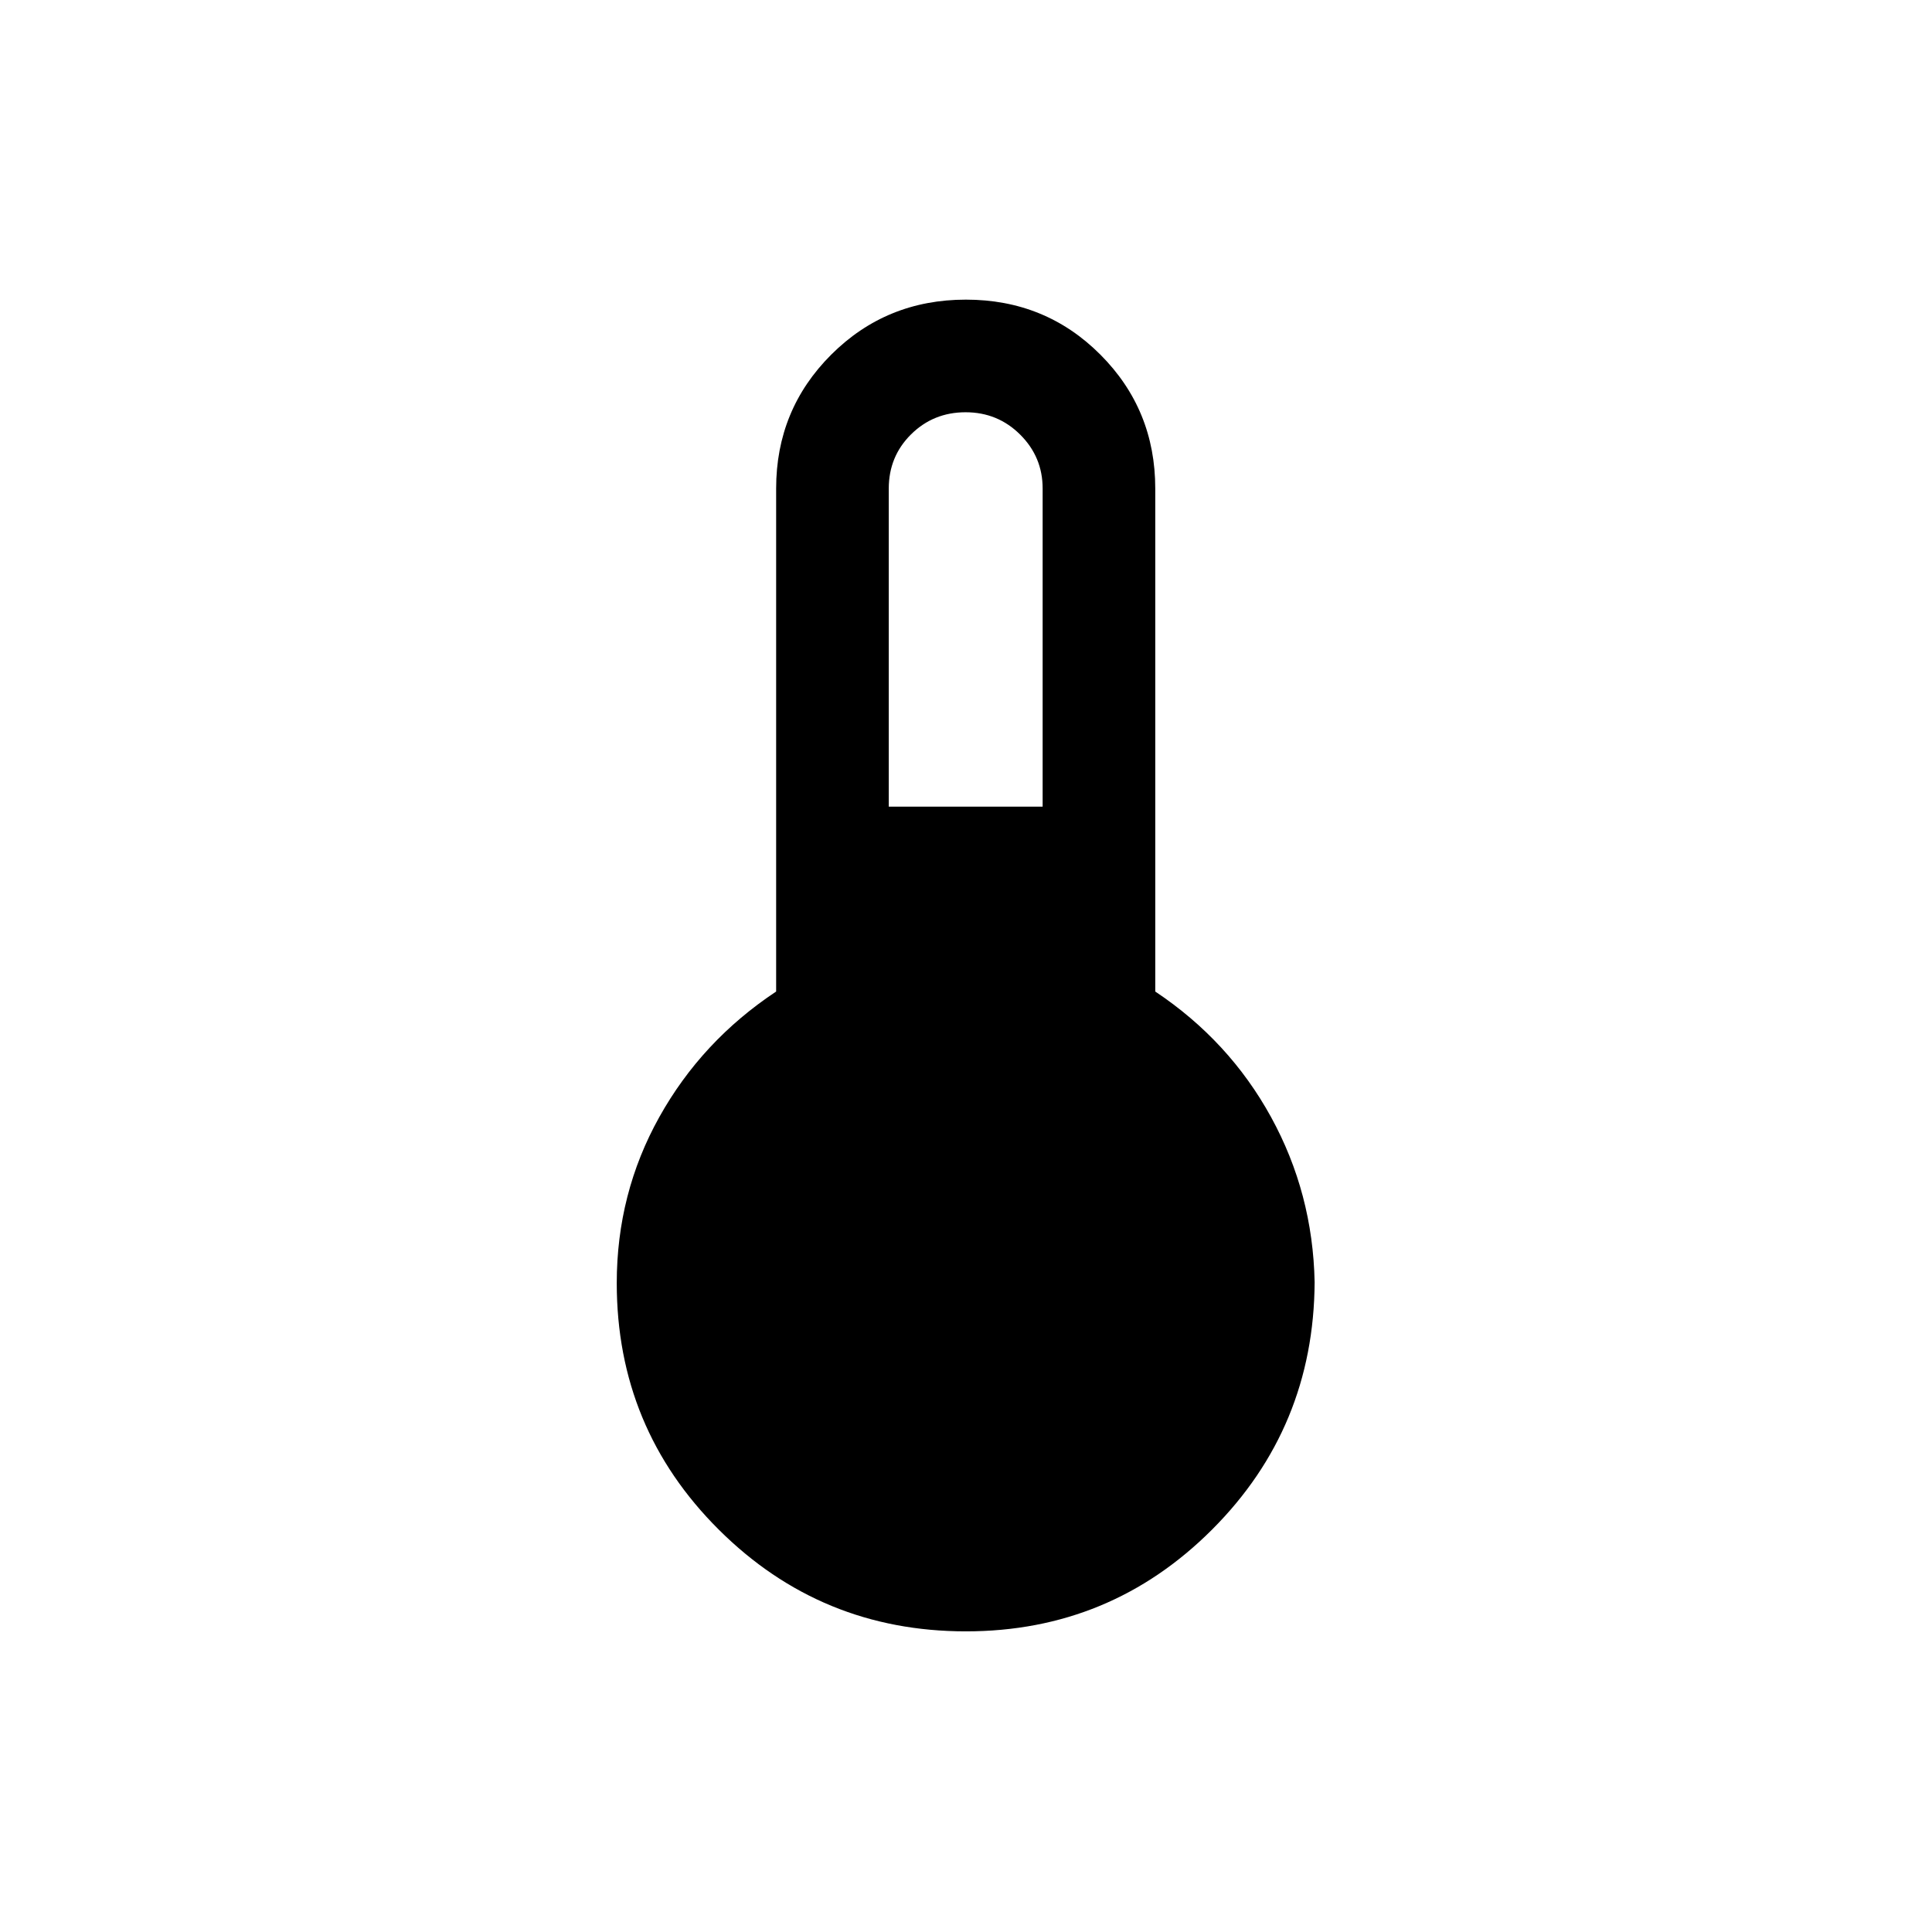 <svg xmlns="http://www.w3.org/2000/svg" height="24" viewBox="0 -960 960 960" width="24"><path d="M479.98-149.39q-72.04 0-122.78-50.5-50.74-50.5-50.74-122.53 0-44.62 21.14-82.51 21.13-37.88 58.06-62.38v-249.96q0-39.18 27.37-66.51 27.38-27.33 66.92-27.33 39.55 0 66.82 27.33 27.27 27.33 27.27 66.51v249.96q36.73 24.5 57.52 62.35 20.78 37.84 21.67 82.04-.39 72.37-50.95 122.95t-122.3 50.58Zm-38.36-409.8h76.46v-158.08q0-15.66-11.16-26.77-11.15-11.11-27.13-11.11-15.98 0-27.08 10.97-11.09 10.97-11.09 26.97v158.02Z"/></svg>